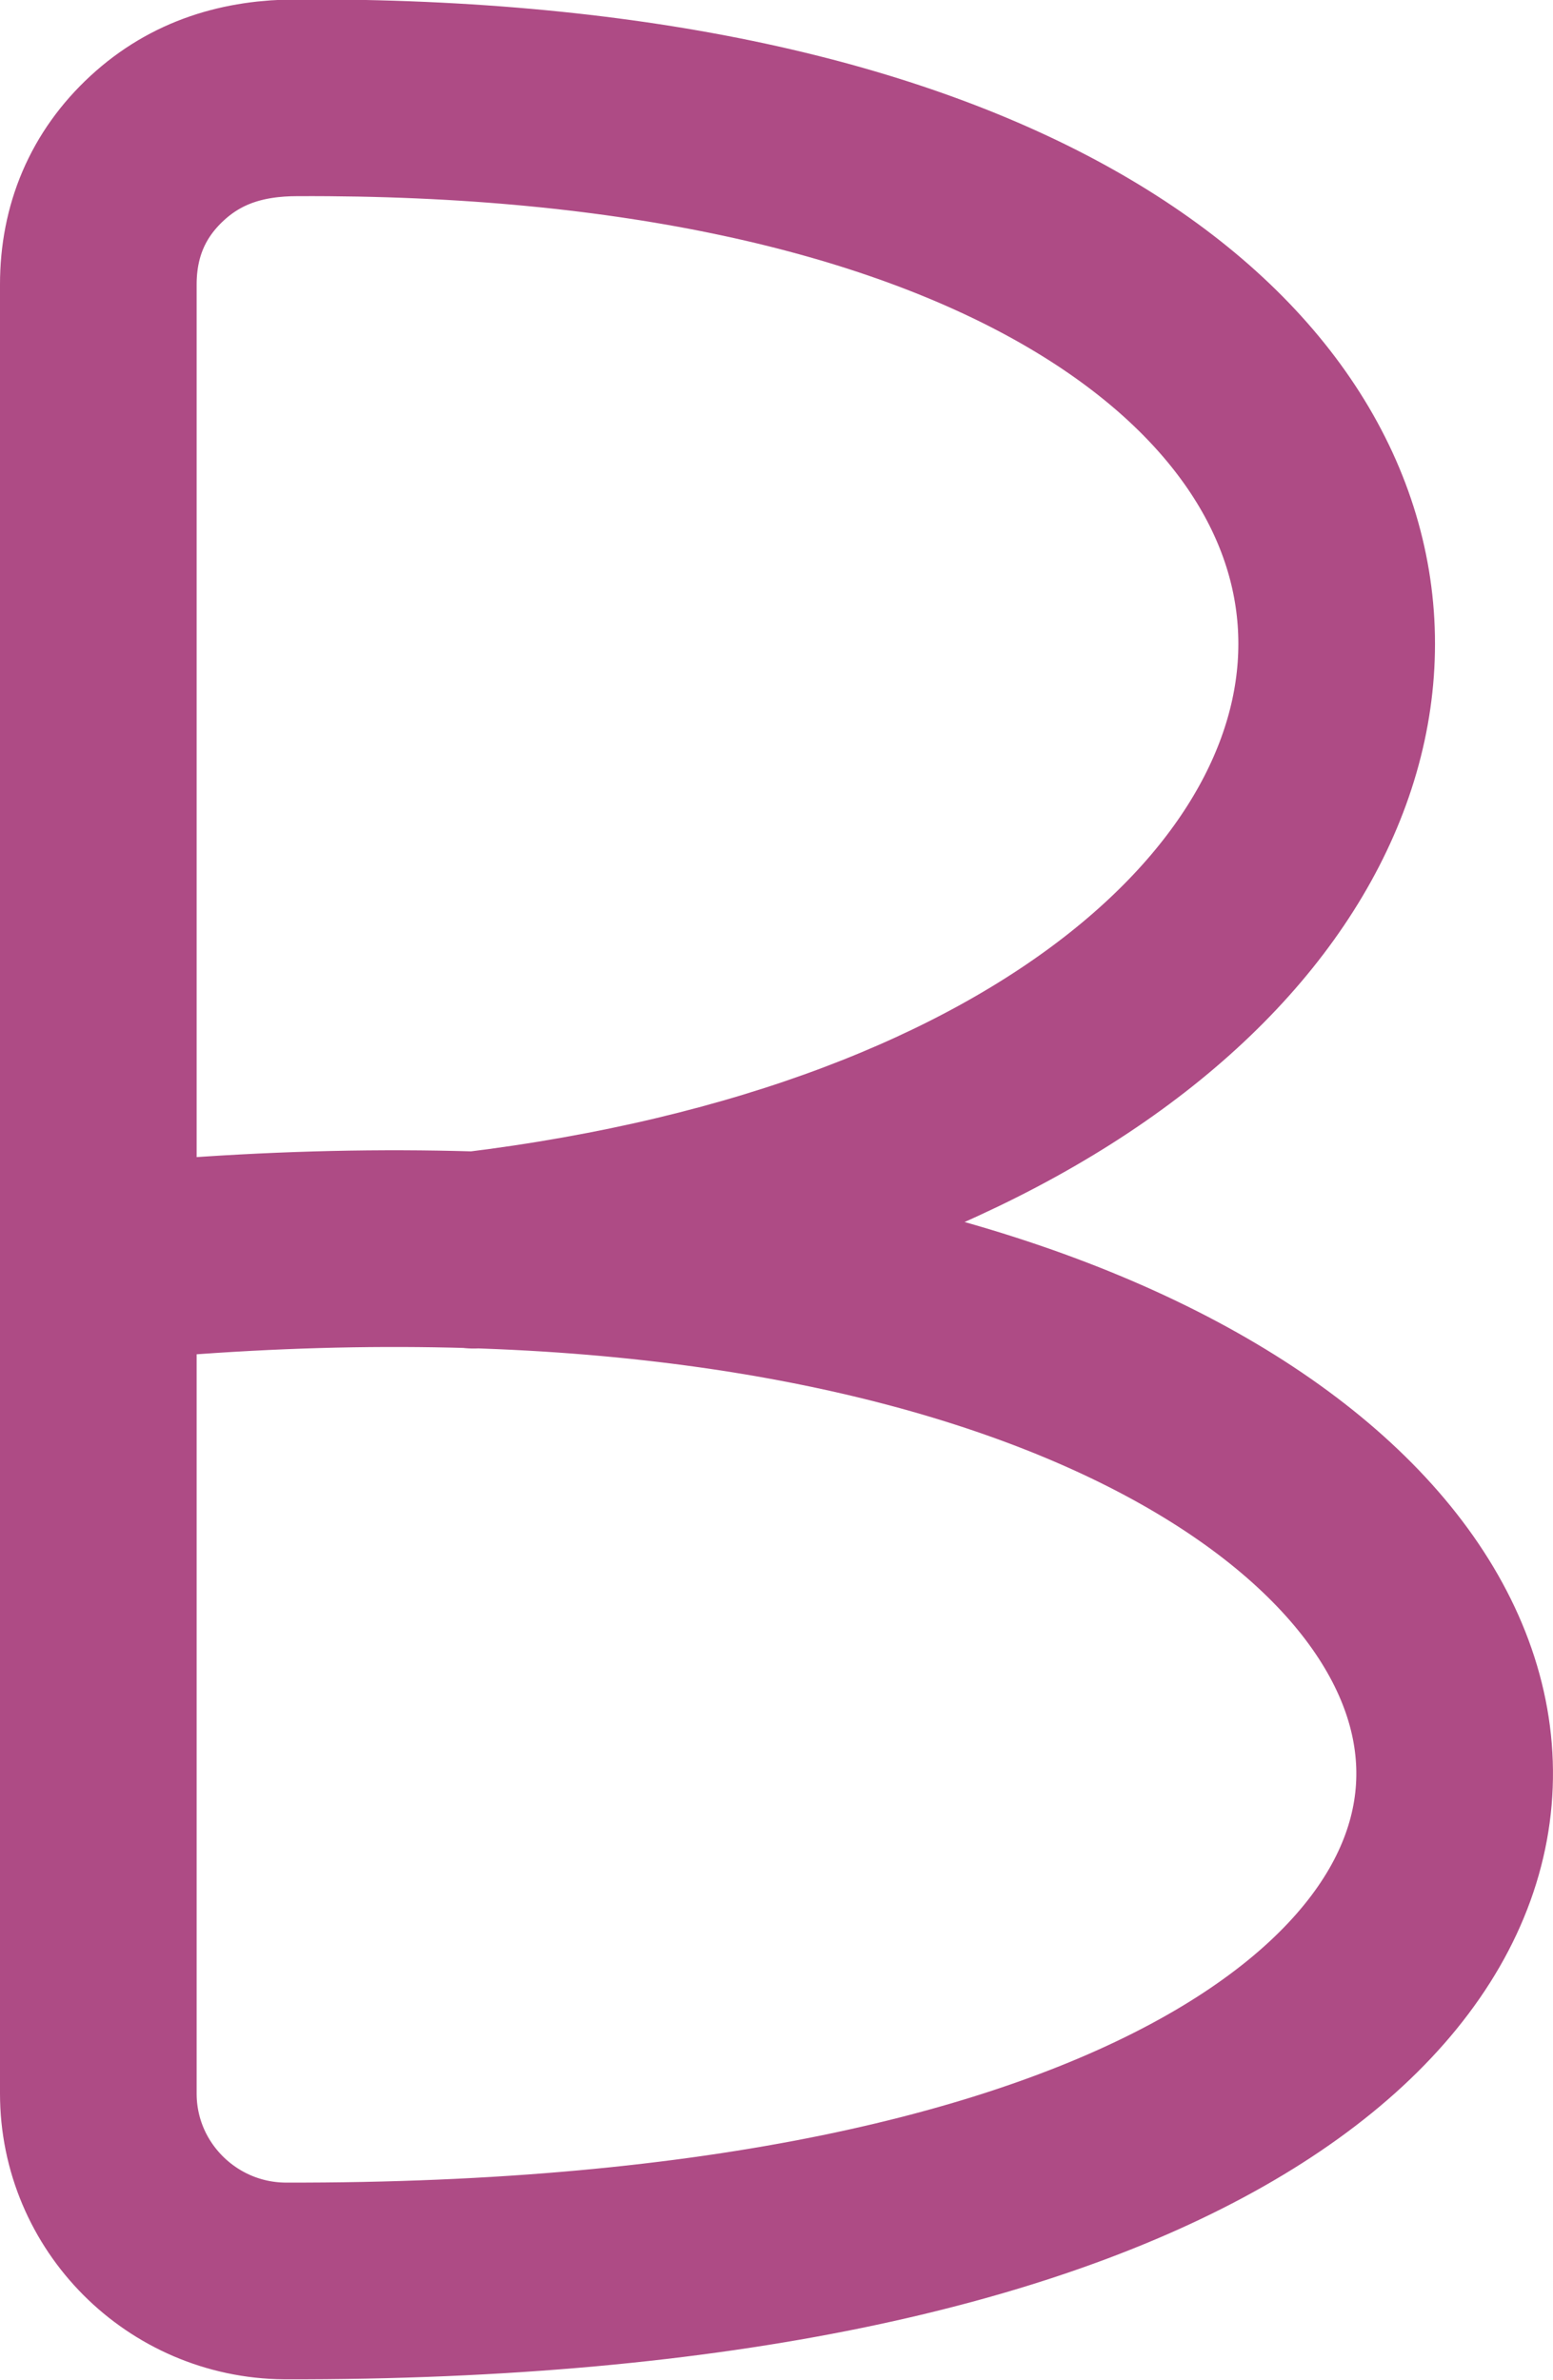 <?xml version="1.0" encoding="UTF-8"?>
<!DOCTYPE svg PUBLIC "-//W3C//DTD SVG 1.1//EN" "http://www.w3.org/Graphics/SVG/1.1/DTD/svg11.dtd">
<!-- Creator: CorelDRAW -->
<svg xmlns="http://www.w3.org/2000/svg" xml:space="preserve" width="49.773mm" height="76.262mm" version="1.1" style="shape-rendering:geometricPrecision; text-rendering:geometricPrecision; image-rendering:optimizeQuality; fill-rule:evenodd; clip-rule:evenodd"
viewBox="0 0 2.006 3.073"
 xmlns:xlink="http://www.w3.org/1999/xlink"
 xmlns:xodm="http://www.corel.com/coreldraw/odm/2003">
 <defs>
  <style type="text/css">
   <![CDATA[
    .str0 {stroke:#AE4B85;stroke-width:0.254;stroke-linecap:round;stroke-linejoin:round;stroke-miterlimit:22.926}
    .fil0 {fill:none;fill-rule:nonzero}
   ]]>
  </style>
 </defs>
 <g id="Слой_x0020_1">
  <path class="fil0 str0" d="M0.612 1.614c1.511,-0.184 1.534,-1.496 -0.228,-1.488 -0.069,0 -0.13,0.018 -0.181,0.065 -0.051,0.047 -0.076,0.107 -0.076,0.176l0 2.336c0,0.133 0.108,0.241 0.241,0.242 2.243,0.005 1.843,-1.524 -0.241,-1.313"/>
 </g>
</svg>
